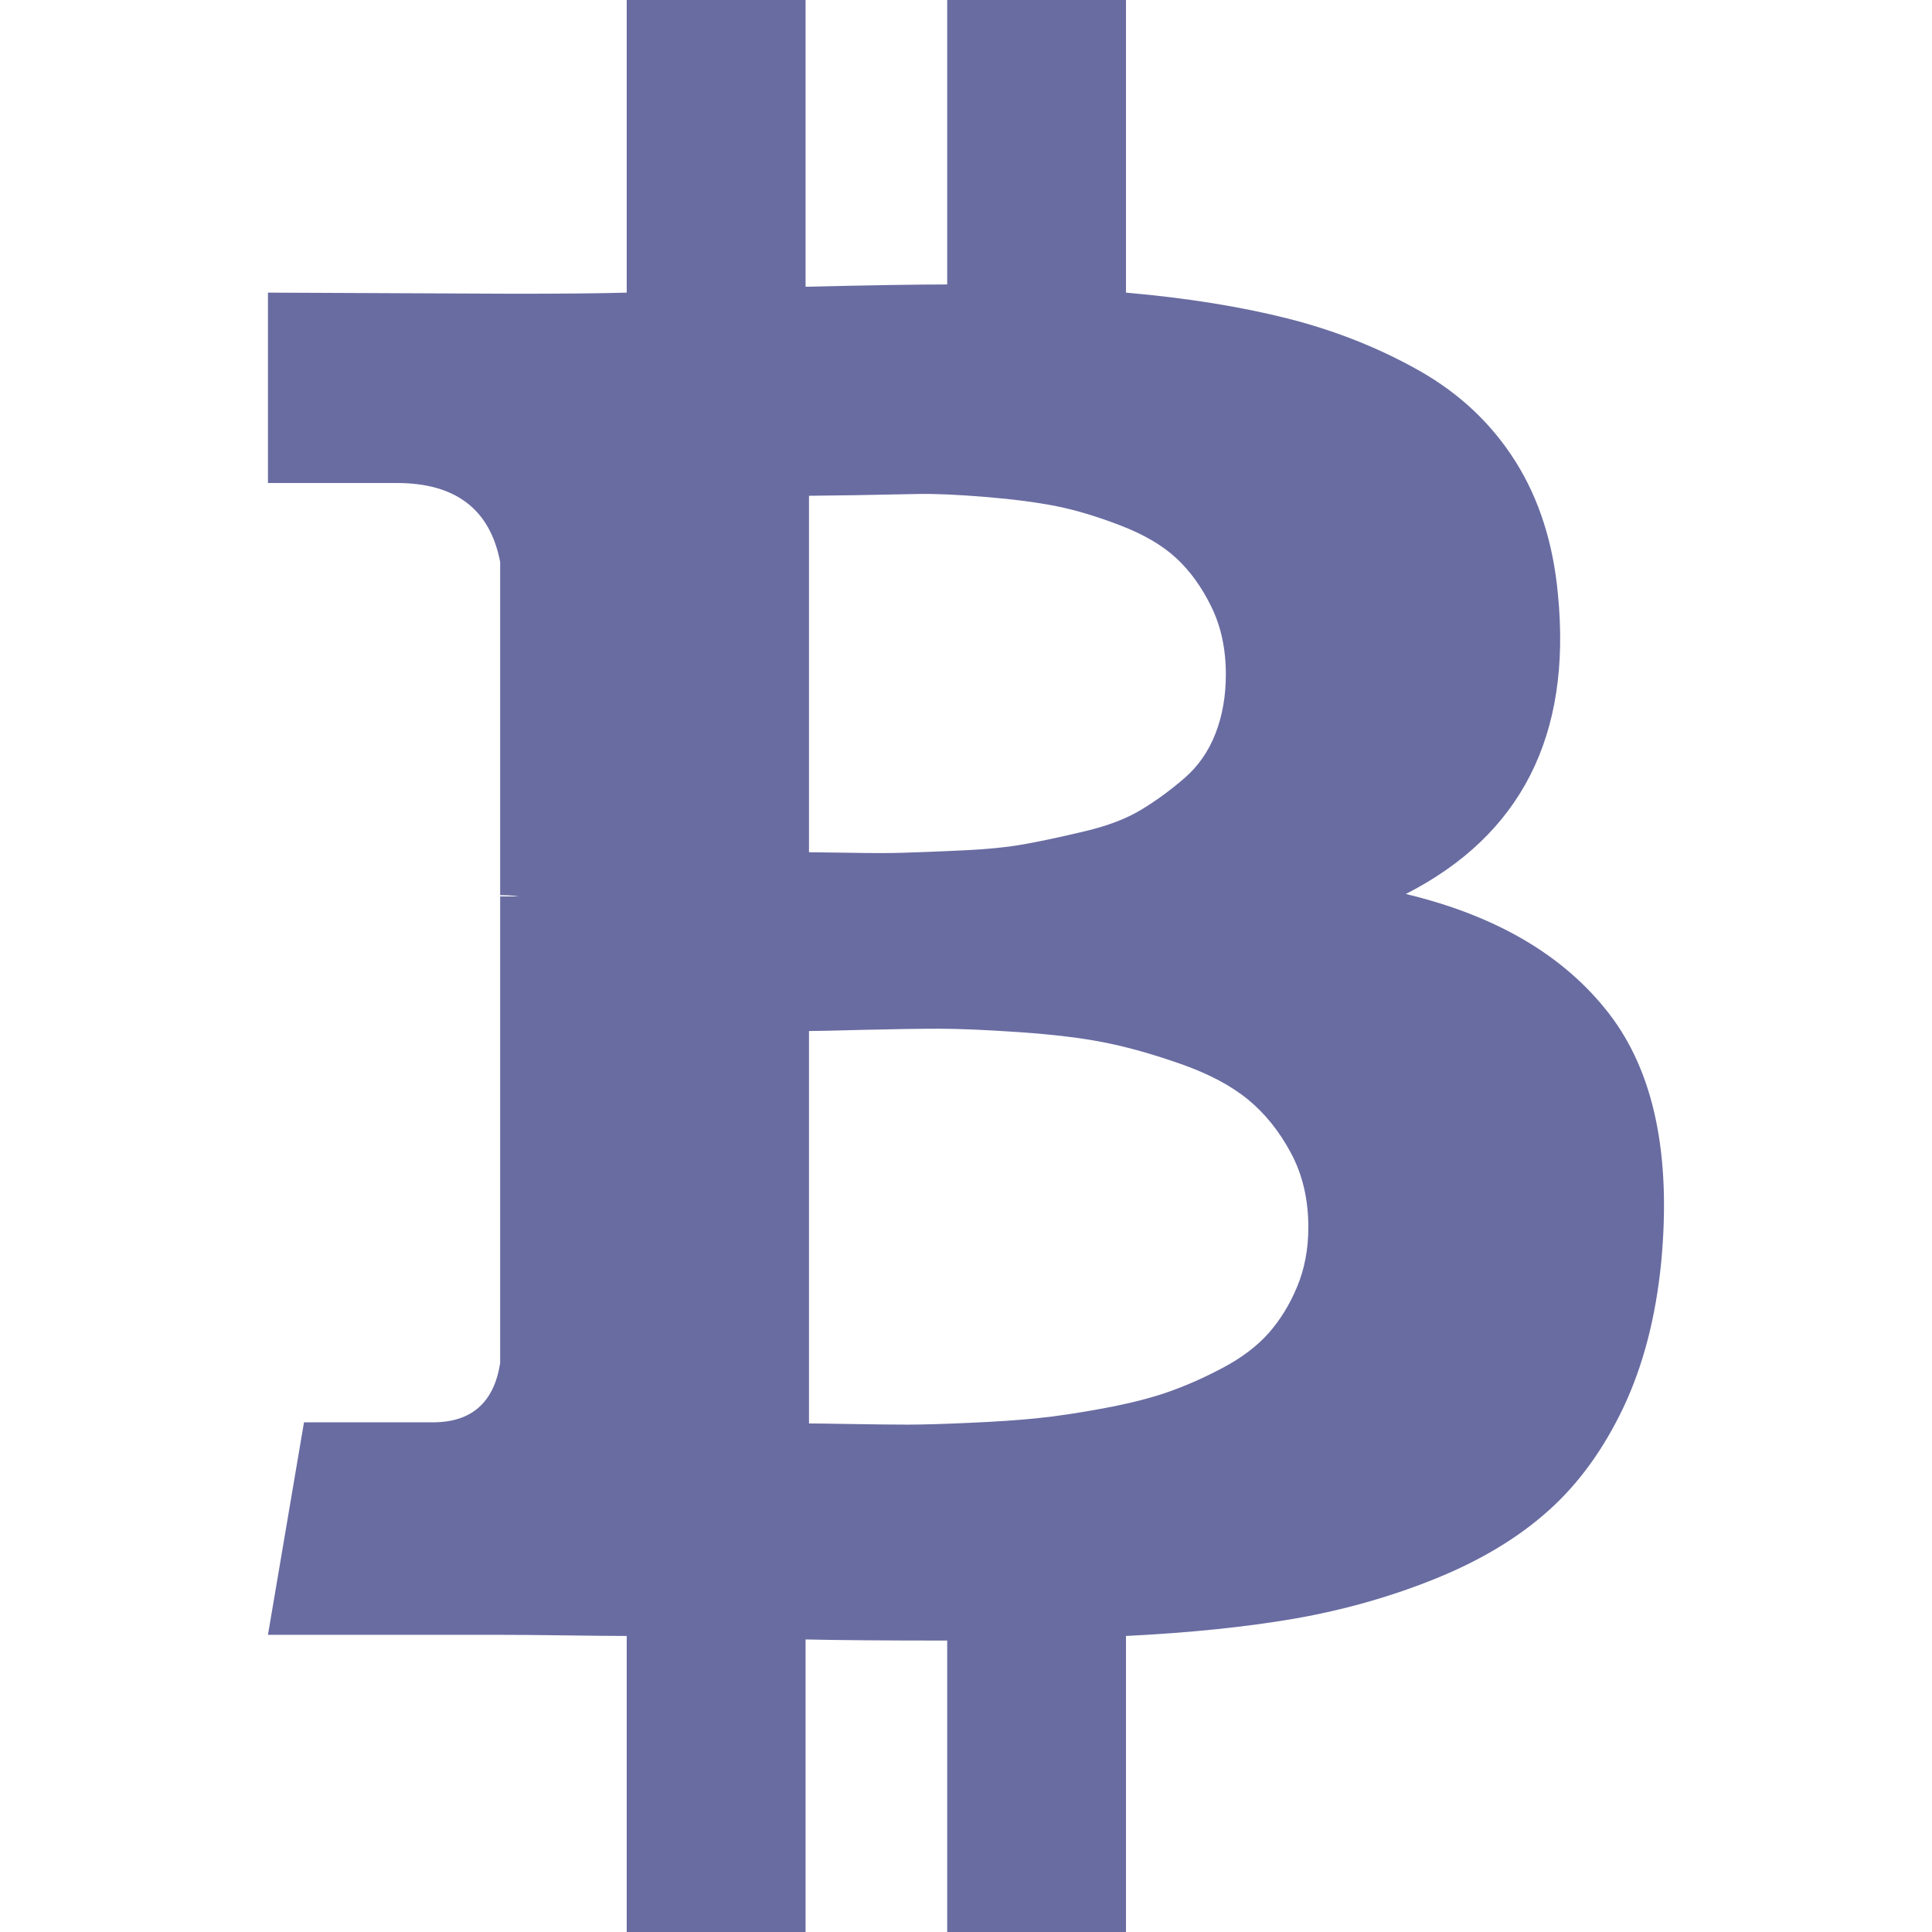<svg width="26" height="26" viewBox="0 0 26 26" fill="none" xmlns="http://www.w3.org/2000/svg">
<g clip-path="url(#clip0)">
<path d="M21.653 13.64C21.049 12.859 20.138 12.323 18.919 12.031C20.471 11.239 21.153 9.896 20.966 7.999C20.903 7.312 20.713 6.716 20.395 6.211C20.077 5.706 19.648 5.3 19.106 4.992C18.564 4.685 17.975 4.451 17.34 4.289C16.705 4.128 15.976 4.01 15.153 3.938V0H12.747V3.828C12.33 3.828 11.695 3.839 10.841 3.859V0H8.434V3.938C8.09 3.948 7.585 3.953 6.918 3.953L3.606 3.938V6.5H5.34C6.132 6.5 6.595 6.854 6.731 7.563V12.047C6.835 12.047 6.918 12.053 6.981 12.063H6.731V18.344C6.648 18.875 6.346 19.141 5.825 19.141H4.091L3.606 22.001H6.731C6.929 22.001 7.215 22.003 7.591 22.008C7.966 22.013 8.247 22.016 8.434 22.016V26H10.841V22.063C11.278 22.073 11.914 22.078 12.747 22.078V26H15.153V22.016C16.008 21.974 16.765 21.896 17.427 21.782C18.088 21.666 18.721 21.487 19.325 21.242C19.929 20.997 20.434 20.693 20.84 20.328C21.247 19.964 21.582 19.5 21.849 18.937C22.114 18.375 22.283 17.724 22.356 16.984C22.492 15.536 22.257 14.422 21.653 13.64ZM10.887 6.672C10.96 6.672 11.166 6.669 11.505 6.664C11.843 6.658 12.124 6.653 12.348 6.648C12.572 6.643 12.874 6.656 13.255 6.687C13.635 6.718 13.955 6.76 14.216 6.812C14.476 6.864 14.763 6.95 15.075 7.07C15.388 7.19 15.637 7.335 15.825 7.507C16.012 7.679 16.171 7.898 16.301 8.164C16.432 8.429 16.497 8.734 16.497 9.078C16.497 9.369 16.45 9.635 16.356 9.875C16.263 10.114 16.122 10.315 15.935 10.476C15.747 10.638 15.554 10.779 15.356 10.898C15.158 11.018 14.906 11.114 14.598 11.187C14.291 11.26 14.023 11.318 13.794 11.359C13.565 11.401 13.278 11.43 12.935 11.445C12.591 11.461 12.33 11.471 12.153 11.476C11.976 11.482 11.734 11.482 11.427 11.476C11.119 11.471 10.94 11.469 10.887 11.469V6.672H10.887V6.672ZM17.458 17.312C17.359 17.552 17.231 17.76 17.075 17.938C16.919 18.114 16.713 18.271 16.458 18.406C16.203 18.542 15.955 18.651 15.716 18.734C15.476 18.818 15.187 18.89 14.849 18.953C14.51 19.016 14.213 19.06 13.957 19.086C13.703 19.112 13.398 19.133 13.044 19.148C12.69 19.164 12.413 19.172 12.216 19.172C12.018 19.172 11.768 19.169 11.465 19.164C11.163 19.159 10.971 19.156 10.887 19.156V13.875C10.97 13.875 11.218 13.87 11.629 13.859C12.041 13.849 12.377 13.844 12.637 13.844C12.898 13.844 13.257 13.859 13.716 13.89C14.174 13.922 14.559 13.968 14.872 14.031C15.184 14.093 15.525 14.19 15.895 14.32C16.265 14.45 16.565 14.609 16.794 14.796C17.023 14.984 17.216 15.223 17.372 15.515C17.529 15.807 17.607 16.14 17.607 16.515C17.607 16.807 17.557 17.073 17.458 17.312Z" fill="#696CA1"/>
</g>
<defs>
<clipPath id="clip0">
<rect width="26" height="26" fill="white"/>
</clipPath>
</defs>
</svg>
